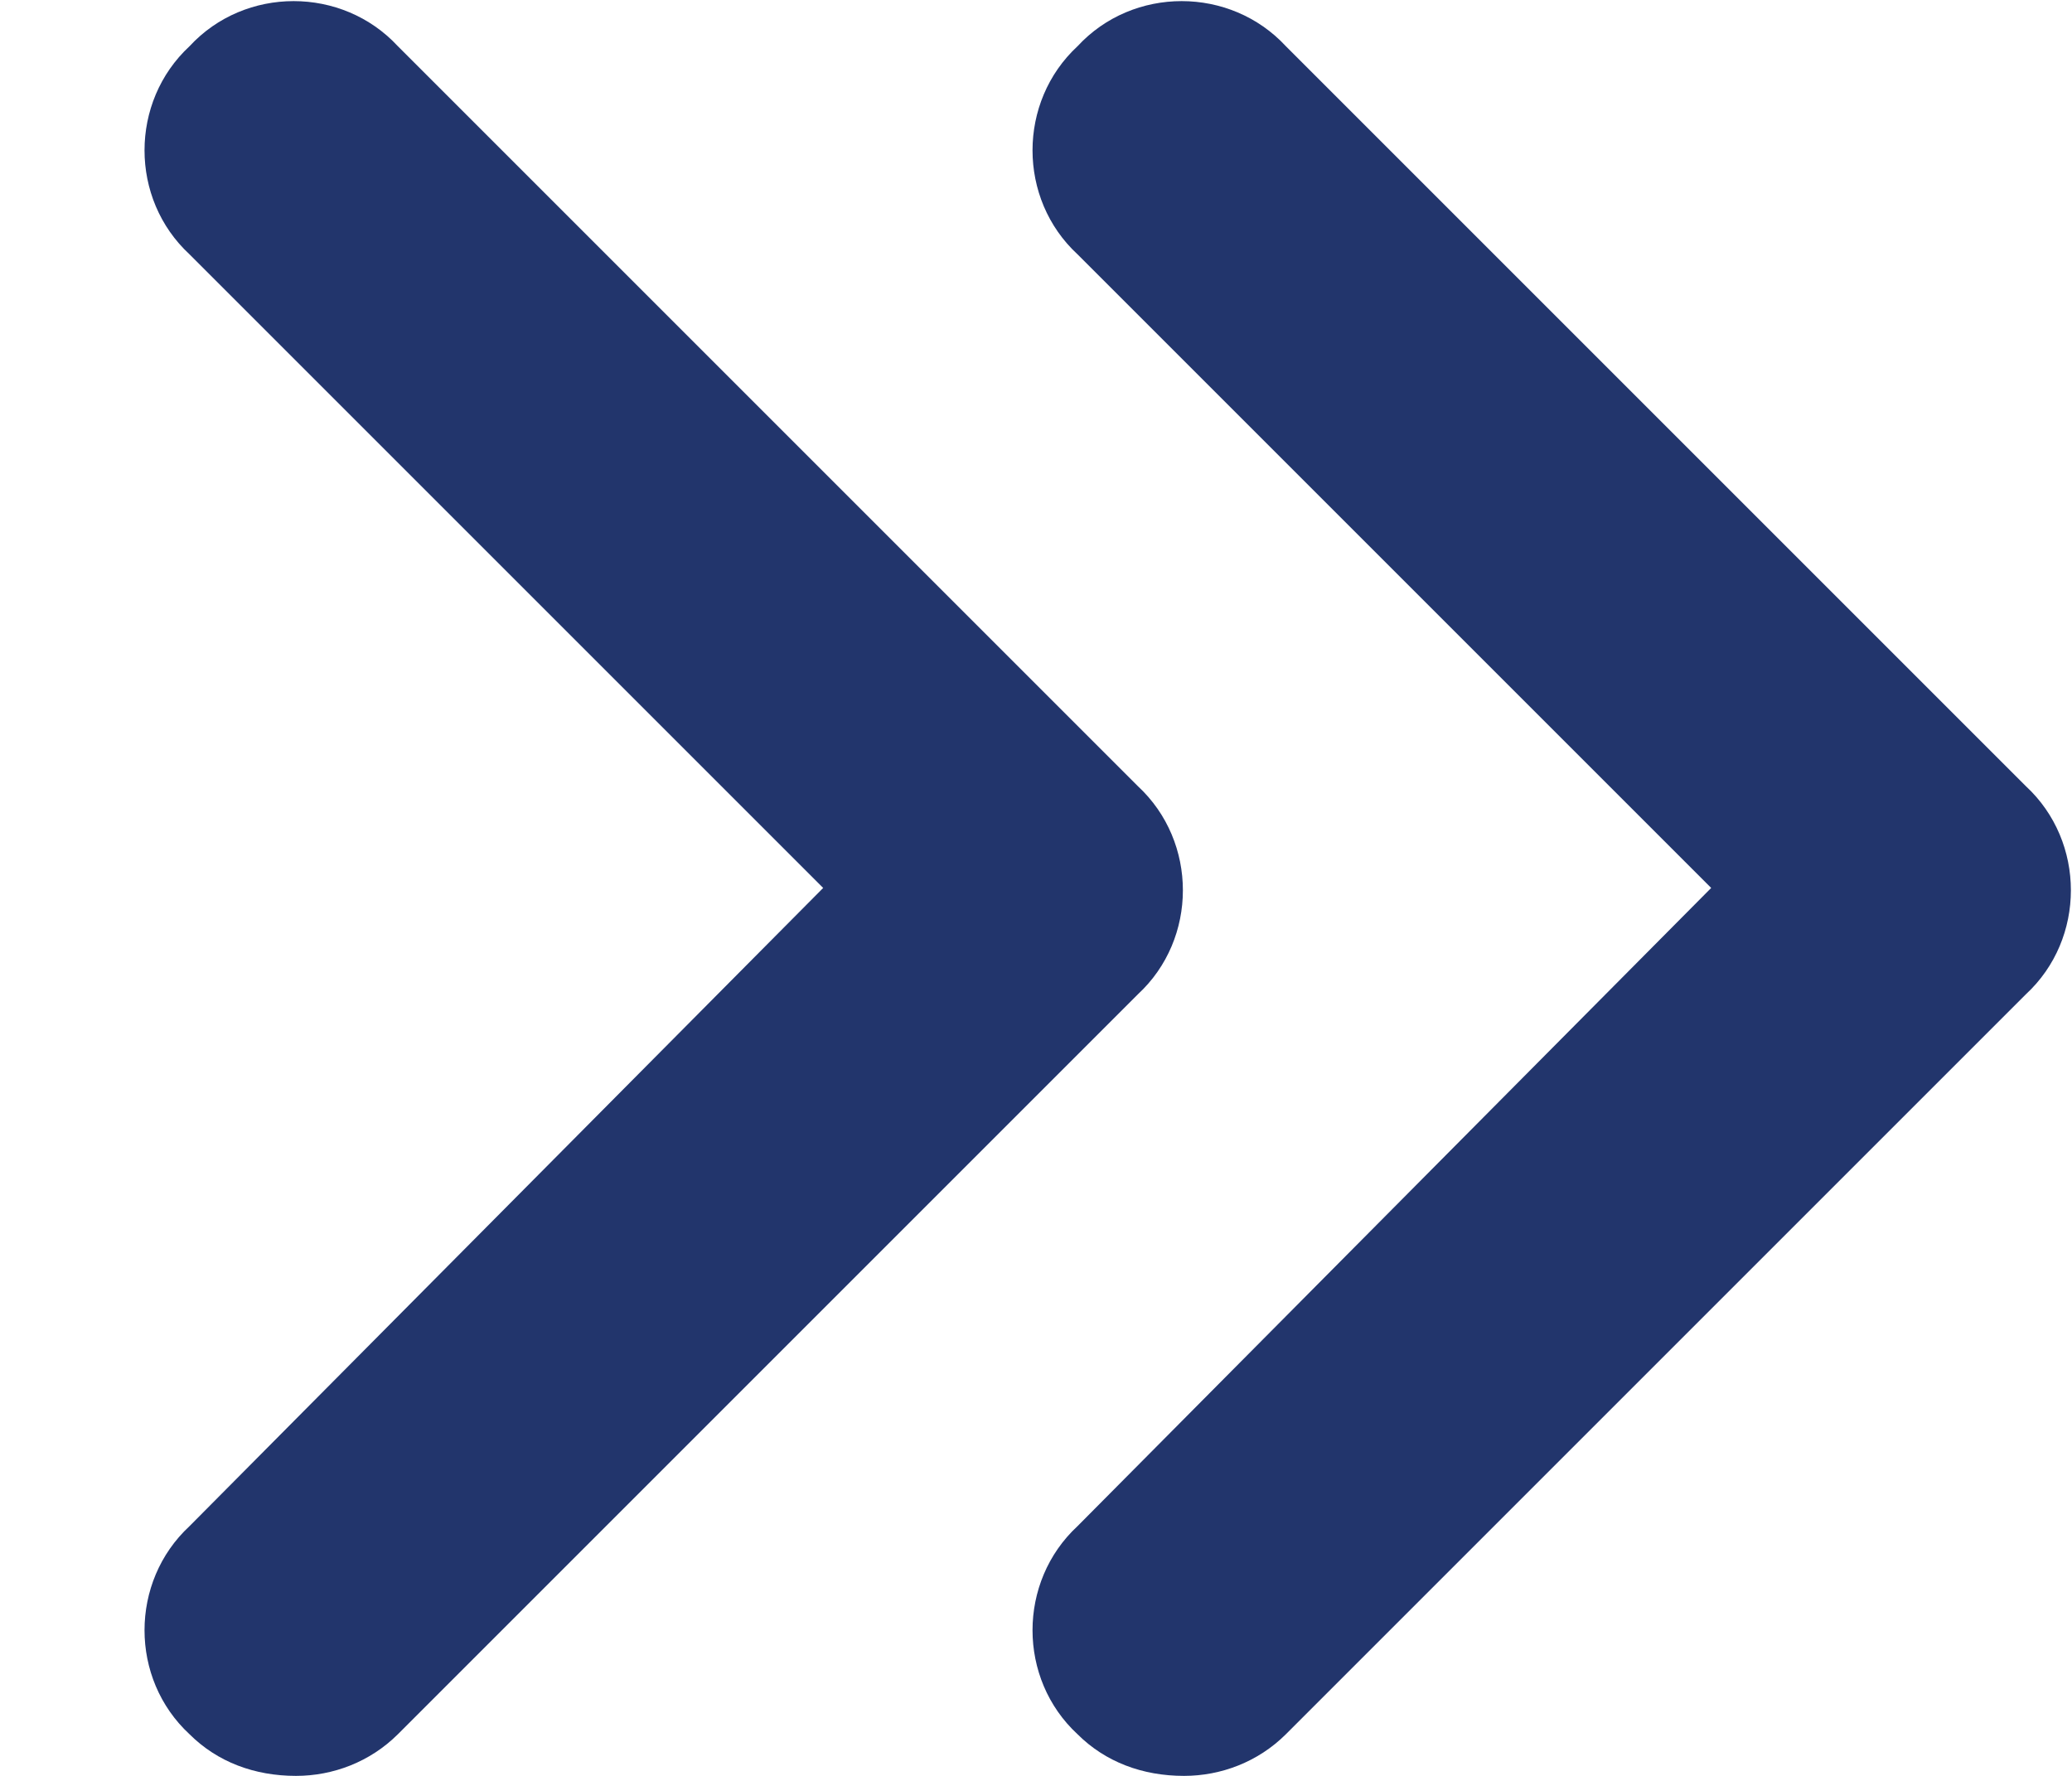<svg width="14" height="12" viewBox="0 0 14 12" fill="none" xmlns="http://www.w3.org/2000/svg">
<g clip-path="url(#clip0_61_80)">
<path d="M7.688 5.312C8.094 5.688 8.094 6.344 7.688 6.719L2.688 11.719C2.5 11.906 2.25 12 2 12C1.719 12 1.469 11.906 1.281 11.719C0.875 11.344 0.875 10.688 1.281 10.312L5.562 6L1.281 1.719C0.875 1.344 0.875 0.688 1.281 0.312C1.656 -0.094 2.312 -0.094 2.688 0.312L7.688 5.312ZM13.688 5.312C14.094 5.688 14.094 6.344 13.688 6.719L8.688 11.719C8.5 11.906 8.25 12 8 12C7.719 12 7.469 11.906 7.281 11.719C6.875 11.344 6.875 10.688 7.281 10.312L11.562 6L7.281 1.719C6.875 1.344 6.875 0.688 7.281 0.312C7.656 -0.094 8.312 -0.094 8.688 0.312L13.688 5.312Z" fill="#22356C"/>
</g>
<defs>
<clipPath id="clip0_61_80">
<rect width="14" height="12" fill="white"/>
</clipPath>
</defs>
</svg>
